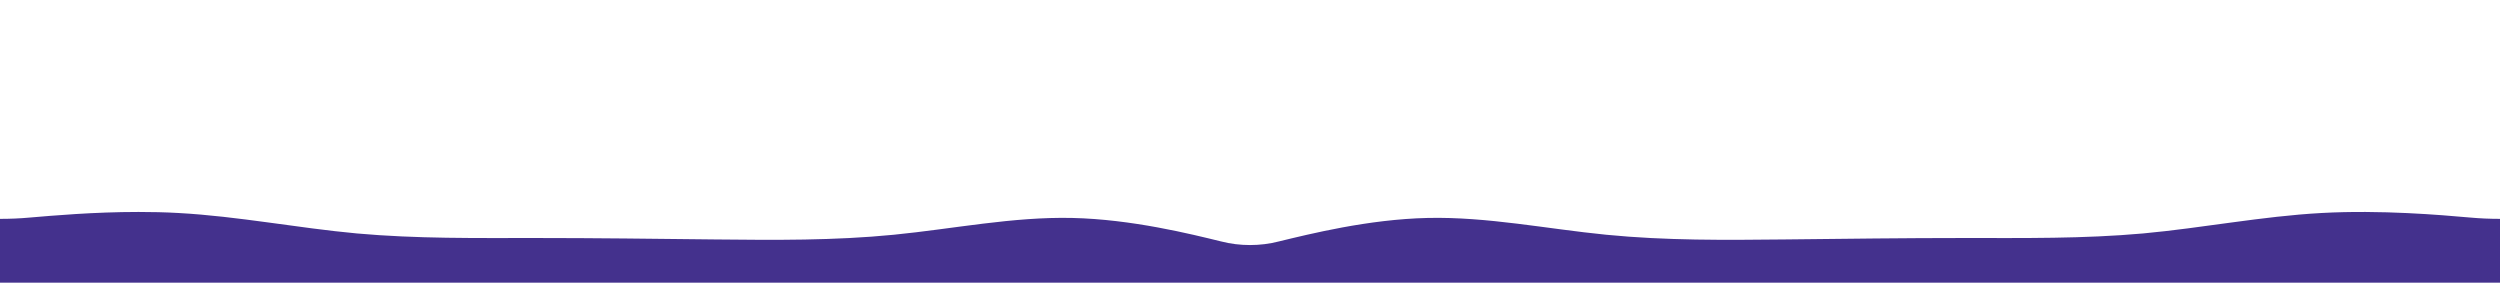 <?xml version="1.0" encoding="UTF-8"?><svg id="a" xmlns="http://www.w3.org/2000/svg" width="1919" height="217" viewBox="0 0 1919 217"><defs><style>.b{fill:#44318d;}</style></defs><path class="b" d="M1919,168v49H0v-49c7.6,0,15.2-.3,22.8-1,17.7-1.5,49.1-4.3,83.5-4.3,10,0,20.3,.2,30.7,.8,45.7,2.5,91.3,11.5,137,15.7,45.7,4.1,91.3,3.5,137.2,3.5s91.8,.6,137.6,1.1c45.9,.5,91.5,.9,137.2-3.6s91.3-13.9,137-12.9,91.3,12.4,114.2,18c7.3,1.9,14.8,2.8,22.3,2.8s15-.9,22.3-2.8c11.5-2.8,28.6-7,48.5-10.7,20-3.7,42.8-6.8,65.7-7.3,45.7-1,91.3,8.4,137,12.9s91.3,4.1,137.2,3.6c45.8-.5,91.8-1.1,137.6-1.1s91.5,.6,137.2-3.5c45.7-4.2,91.3-13.2,137-15.7s91.3,1.5,114.2,3.5c7.6,.7,15.2,1,22.8,1Z"/></svg>